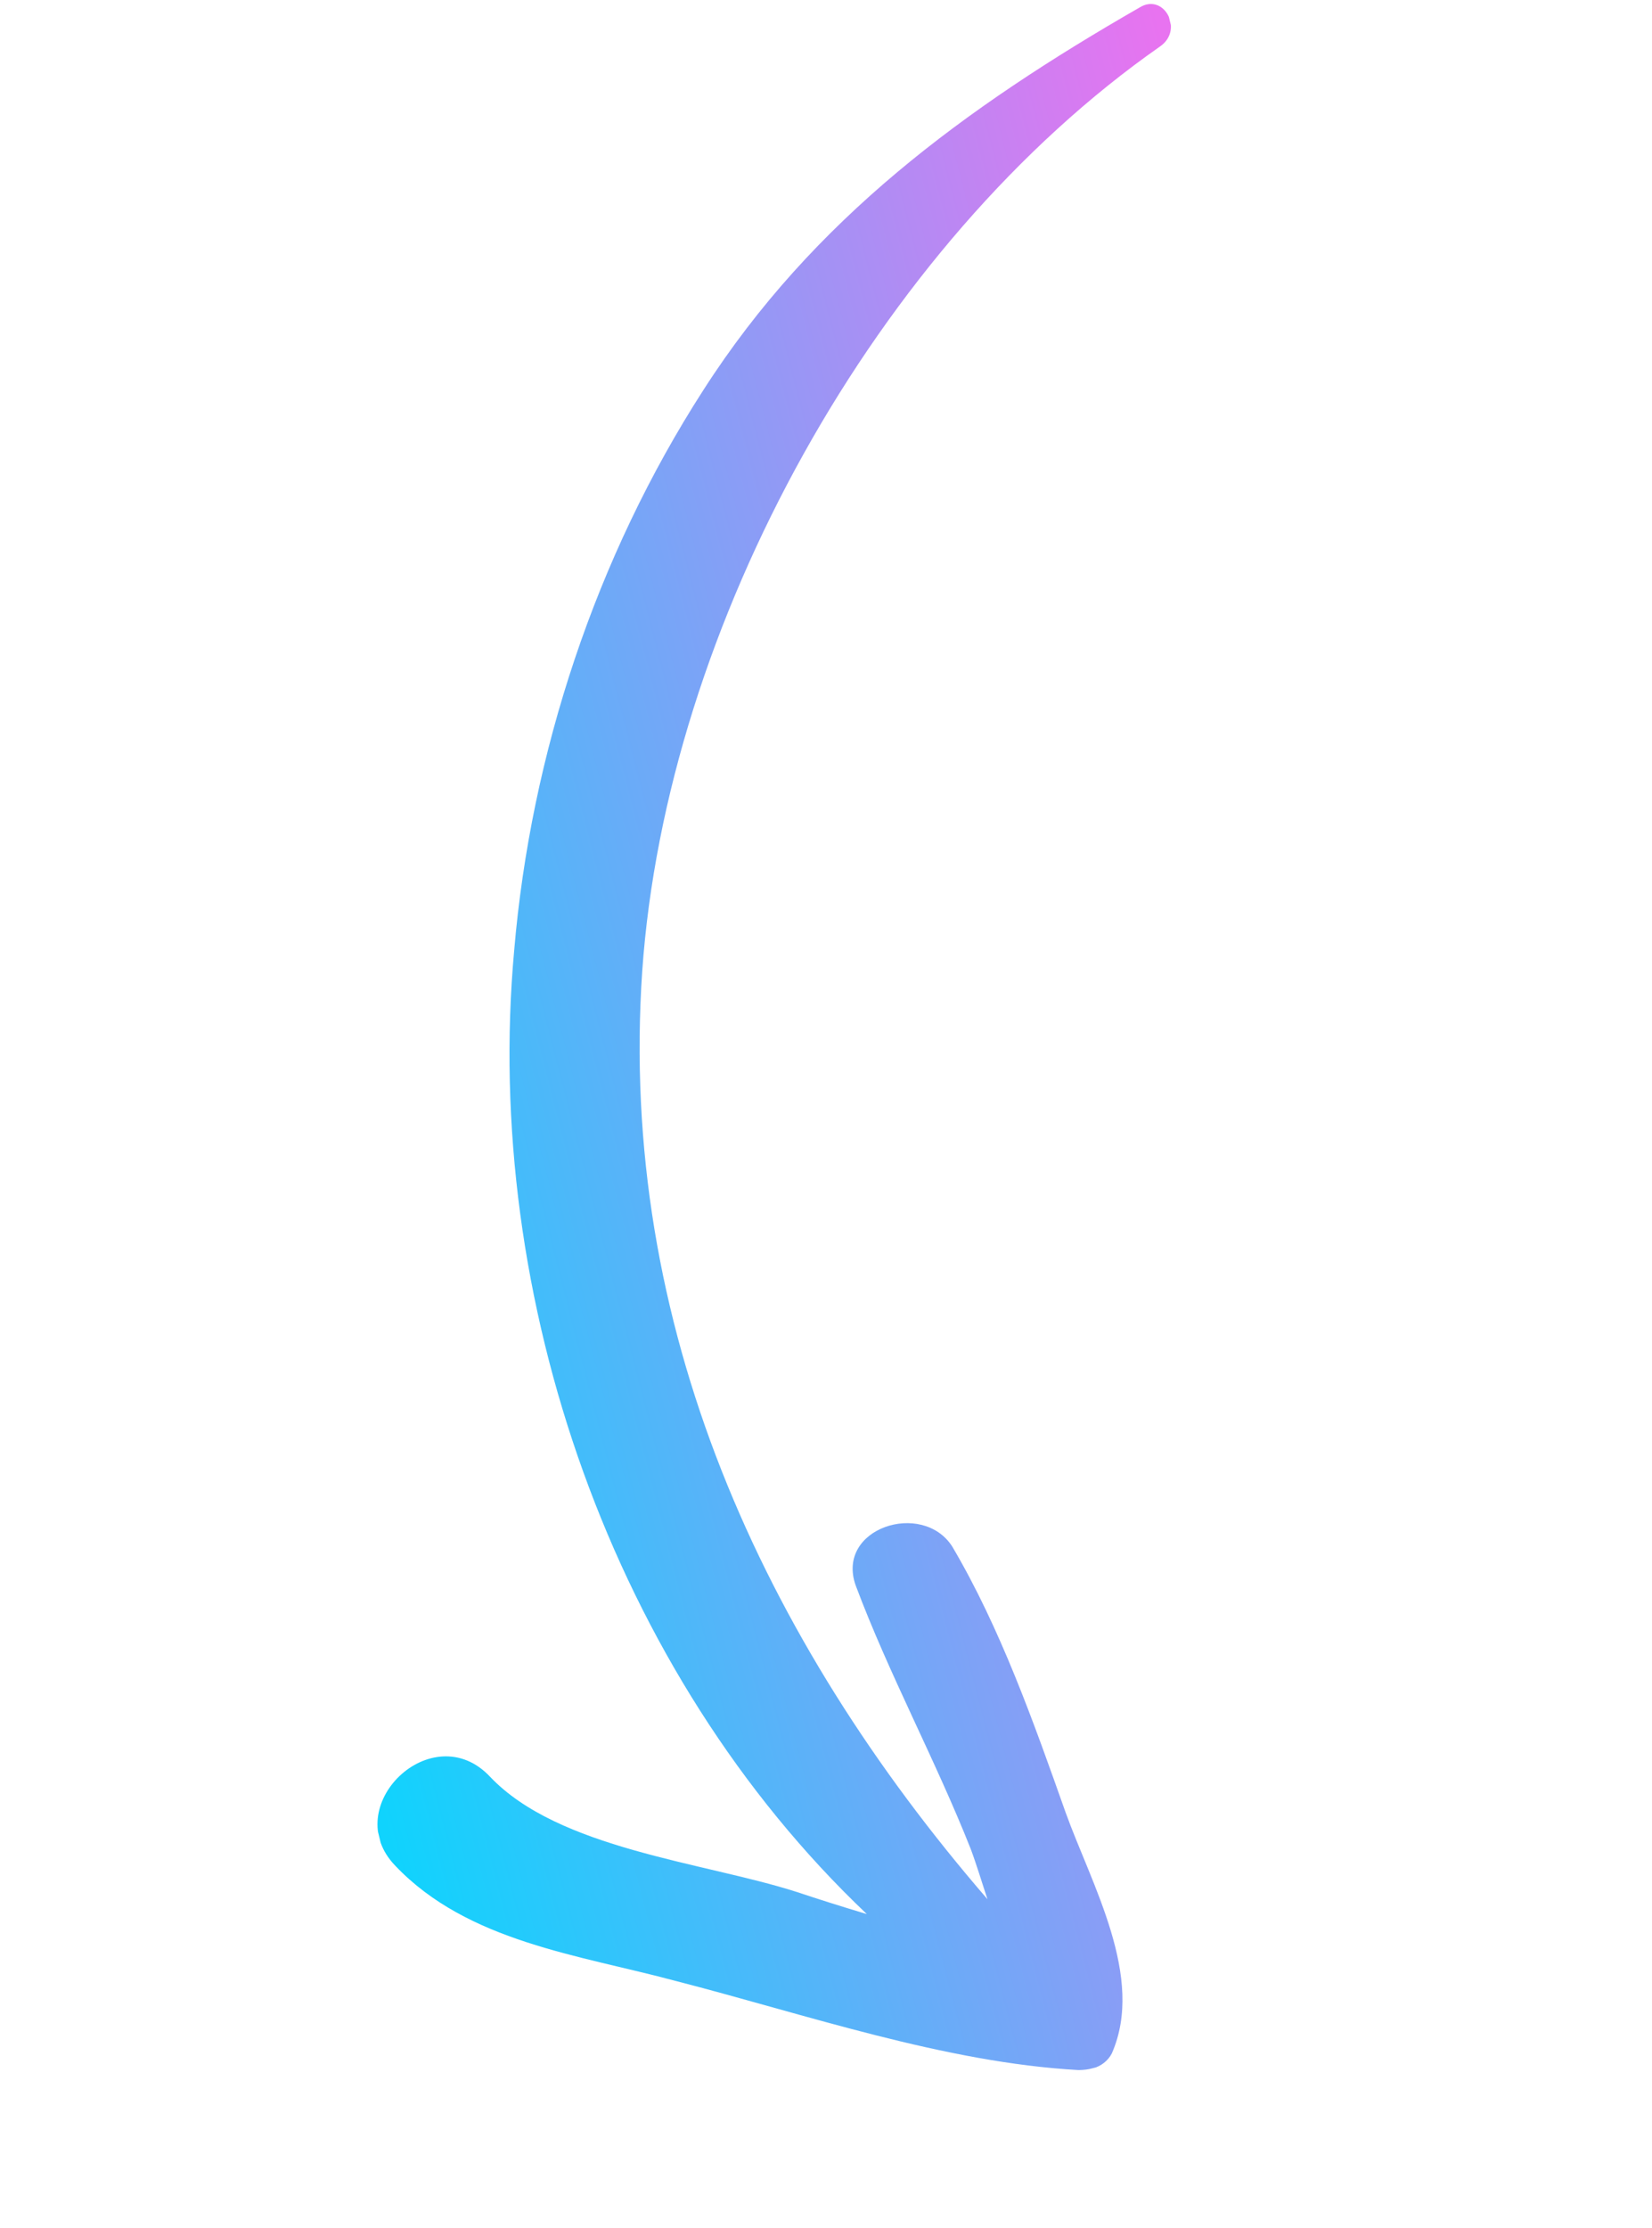 <svg version="1.2" xmlns="http://www.w3.org/2000/svg" viewBox="0 0 89 120" width="89" height="120">
	<title>image</title>
	<defs>
		<clipPath clipPathUnits="userSpaceOnUse" id="cp1">
			<path d="m25.47 119.56l-25.47-104.22 62.75-15.34 25.47 104.23z"/>
		</clipPath>
		<linearGradient id="g1" x2="1" gradientUnits="userSpaceOnUse" gradientTransform="matrix(62.755,-15.336,25.47,104.226,12.75,67.451)">
			<stop offset="0" stop-color="#10d3fd"/>
			<stop offset="1" stop-color="#e873f0"/>
		</linearGradient>
	</defs>
	<style>
		.s0 { fill: url(#g1) } 
	</style>
	<g id="Clip-Path" clip-path="url(#cp1)">
		<g id="Layer">
			<path id="Layer" class="s0" d="m62.5 2.5c-15.3 10.7-26.6 31.2-27.9 49.8-1.3 19.1 6.5 36 18.6 50-0.3-0.9-0.6-1.9-0.9-2.7-1.9-4.8-4.4-9.4-6.2-14.2-1.1-3.1 3.6-4.6 5.2-2.1 2.6 4.4 4.4 9.5 6.1 14.3 1.4 3.9 4.3 8.9 2.5 13-0.2 0.4-0.6 0.7-1 0.8q-0.4 0.1-0.8 0.1c-7.2-0.4-14.7-3-21.7-4.8-5.2-1.4-11.2-2.1-15.1-6.2-3.1-3.2 2-8.1 5.1-4.8 3.7 3.9 11.5 4.6 16.5 6.2q1.8 0.6 3.8 1.2c-13.7-13-20.7-33.2-19-51.9 0.9-10.6 4.4-21.2 10.2-30.2 5.9-9.2 14.1-15.2 23.5-20.6 1.3-0.8 2.4 1.2 1.1 2.1z"/>
		</g>
	</g>
</svg>